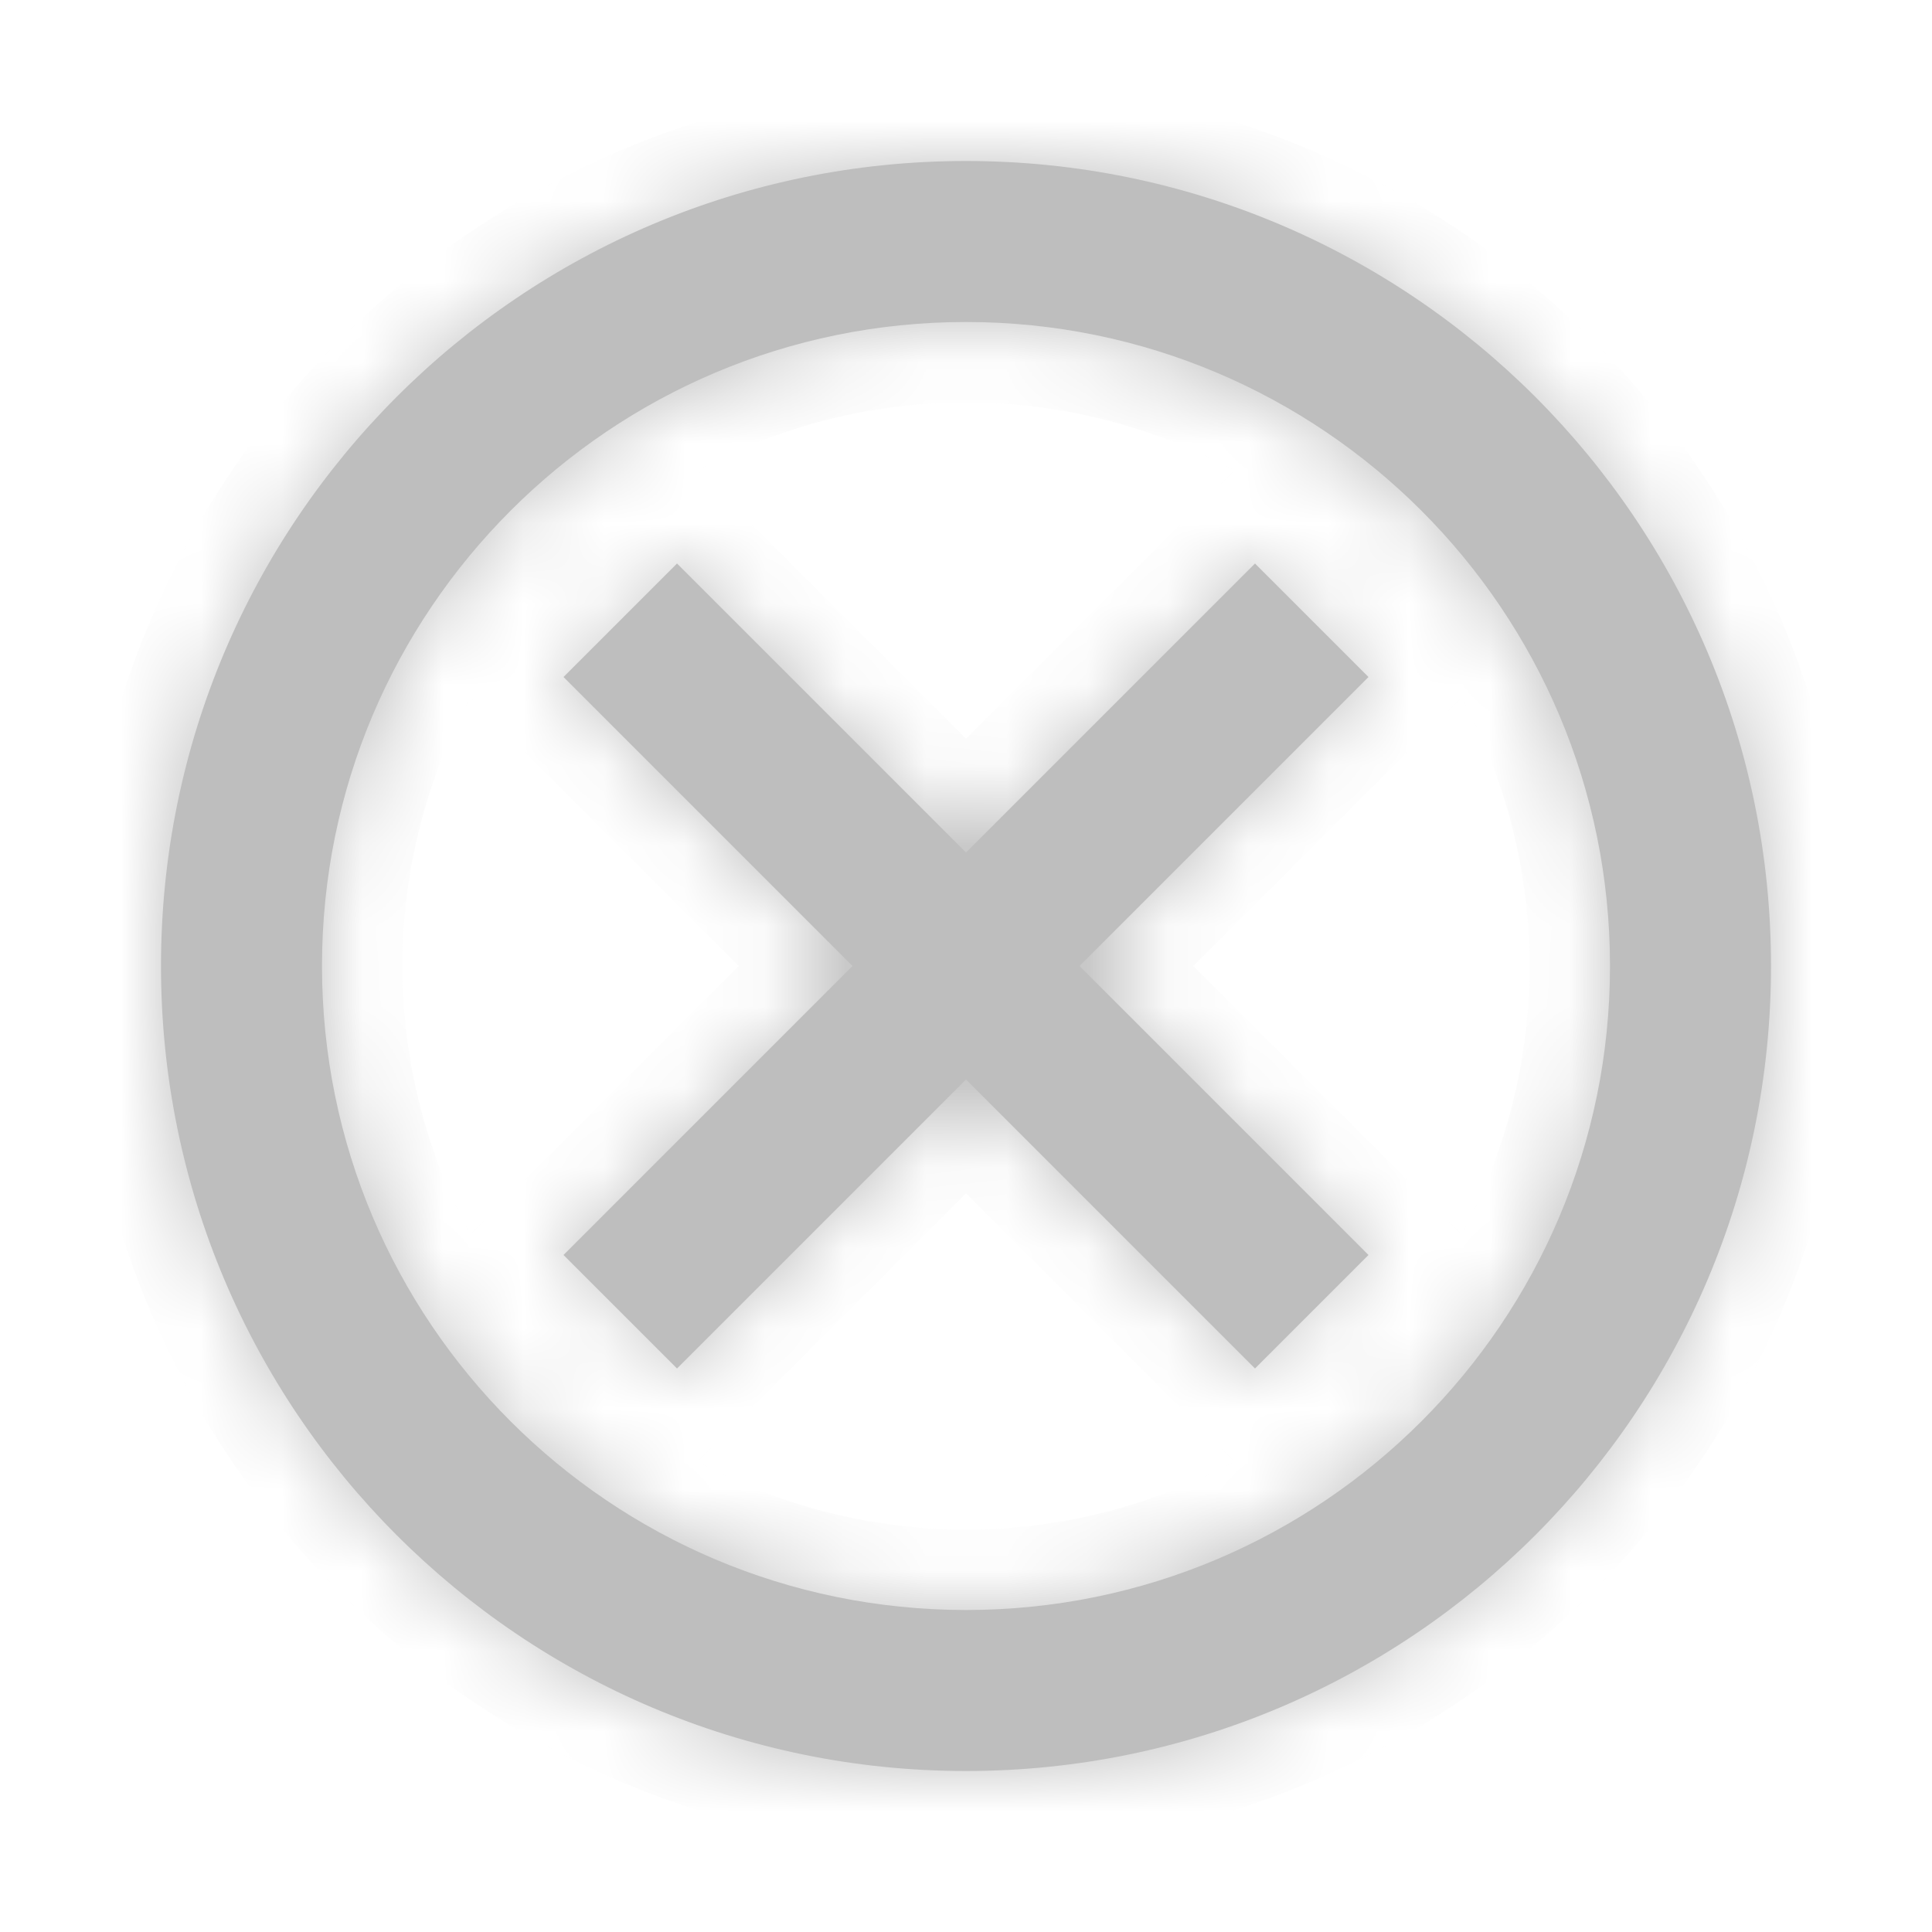 <svg width="24" height="24" viewBox="0 0 24 24" fill="none" xmlns="http://www.w3.org/2000/svg">
<mask id="path-1-inside-1_106_14" fill="white">
<path fill-rule="evenodd" clip-rule="evenodd" d="M12 4C7.582 4 4 7.582 4 12C4 16.418 7.582 20 12 20C16.418 20 20 16.418 20 12C20 7.582 16.418 4 12 4ZM2 12C2 6.477 6.477 2 12 2C17.523 2 22 6.477 22 12C22 17.523 17.523 22 12 22C6.477 22 2 17.523 2 12Z"/>
<path d="M15.59 17L17 15.59L13.41 12L17 8.41L15.59 7L12 10.59L8.41 7L7 8.41L10.59 12L7 15.59L8.41 17L12 13.41L15.59 17Z"/>
</mask>
<path fill-rule="evenodd" clip-rule="evenodd" d="M12 4C7.582 4 4 7.582 4 12C4 16.418 7.582 20 12 20C16.418 20 20 16.418 20 12C20 7.582 16.418 4 12 4ZM2 12C2 6.477 6.477 2 12 2C17.523 2 22 6.477 22 12C22 17.523 17.523 22 12 22C6.477 22 2 17.523 2 12Z" fill="#BEBEBE"/>
<path d="M15.59 17L17 15.59L13.41 12L17 8.41L15.59 7L12 10.59L8.41 7L7 8.41L10.59 12L7 15.59L8.41 17L12 13.41L15.59 17Z" fill="#BEBEBE"/>
<path d="M15.59 17L14.883 17.707L15.59 18.414L16.297 17.707L15.59 17ZM17 15.59L17.707 16.297L18.414 15.59L17.707 14.883L17 15.59ZM13.41 12L12.703 11.293L11.996 12L12.703 12.707L13.41 12ZM17 8.41L17.707 9.117L18.414 8.41L17.707 7.703L17 8.41ZM15.59 7L16.297 6.293L15.59 5.586L14.883 6.293L15.59 7ZM12 10.59L11.293 11.297L12 12.004L12.707 11.297L12 10.59ZM8.41 7L9.117 6.293L8.41 5.586L7.703 6.293L8.41 7ZM7 8.41L6.293 7.703L5.586 8.41L6.293 9.117L7 8.41ZM10.59 12L11.297 12.707L12.004 12L11.297 11.293L10.59 12ZM7 15.59L6.293 14.883L5.586 15.59L6.293 16.297L7 15.59ZM8.41 17L7.703 17.707L8.41 18.414L9.117 17.707L8.41 17ZM12 13.41L12.707 12.703L12 11.996L11.293 12.703L12 13.41ZM12 3C7.029 3 3 7.029 3 12H5C5 8.134 8.134 5 12 5V3ZM3 12C3 16.971 7.029 21 12 21V19C8.134 19 5 15.866 5 12H3ZM12 21C16.971 21 21 16.971 21 12H19C19 15.866 15.866 19 12 19V21ZM21 12C21 7.029 16.971 3 12 3V5C15.866 5 19 8.134 19 12H21ZM3 12C3 7.029 7.029 3 12 3V1C5.925 1 1 5.925 1 12H3ZM12 3C16.971 3 21 7.029 21 12H23C23 5.925 18.075 1 12 1V3ZM21 12C21 16.971 16.971 21 12 21V23C18.075 23 23 18.075 23 12H21ZM12 21C7.029 21 3 16.971 3 12H1C1 18.075 5.925 23 12 23V21ZM16.297 17.707L17.707 16.297L16.293 14.883L14.883 16.293L16.297 17.707ZM17.707 14.883L14.117 11.293L12.703 12.707L16.293 16.297L17.707 14.883ZM14.117 12.707L17.707 9.117L16.293 7.703L12.703 11.293L14.117 12.707ZM17.707 7.703L16.297 6.293L14.883 7.707L16.293 9.117L17.707 7.703ZM14.883 6.293L11.293 9.883L12.707 11.297L16.297 7.707L14.883 6.293ZM12.707 9.883L9.117 6.293L7.703 7.707L11.293 11.297L12.707 9.883ZM7.703 6.293L6.293 7.703L7.707 9.117L9.117 7.707L7.703 6.293ZM6.293 9.117L9.883 12.707L11.297 11.293L7.707 7.703L6.293 9.117ZM9.883 11.293L6.293 14.883L7.707 16.297L11.297 12.707L9.883 11.293ZM6.293 16.297L7.703 17.707L9.117 16.293L7.707 14.883L6.293 16.297ZM9.117 17.707L12.707 14.117L11.293 12.703L7.703 16.293L9.117 17.707ZM11.293 14.117L14.883 17.707L16.297 16.293L12.707 12.703L11.293 14.117Z" fill="#BEBEBE" mask="url(#path-1-inside-1_106_14)"/>
</svg>
